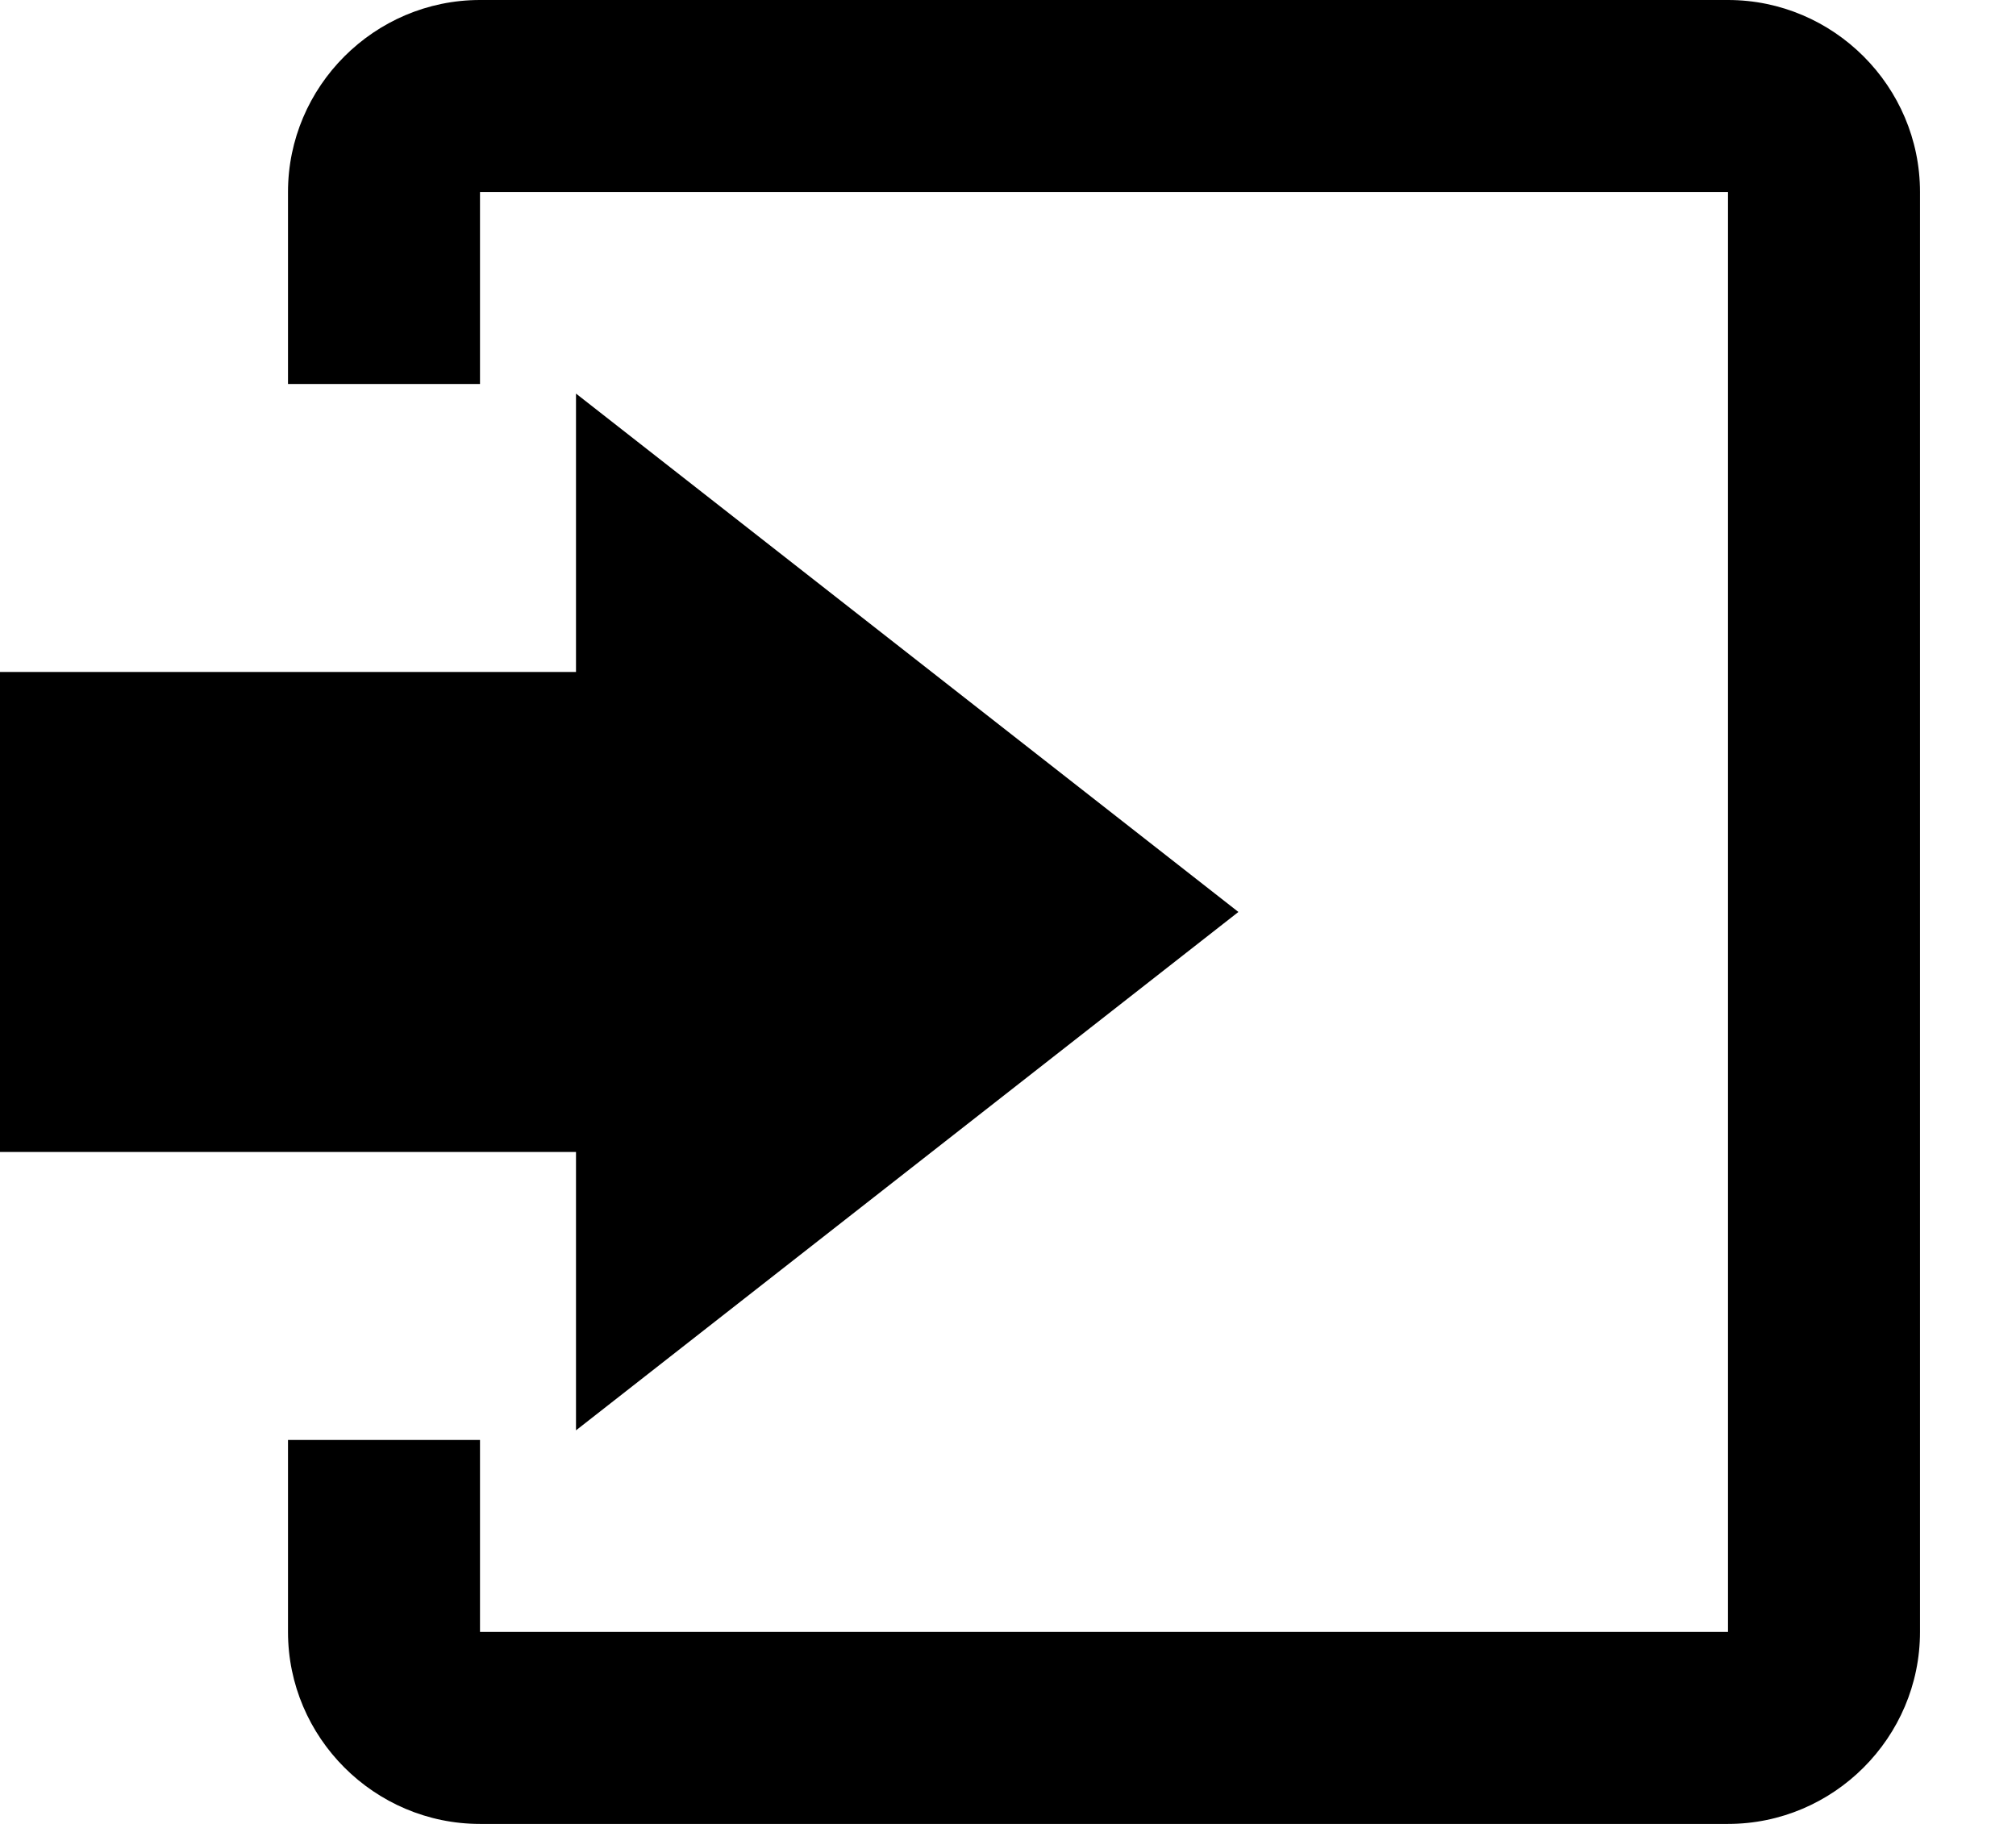 <svg id="Layer_1" xmlns="http://www.w3.org/2000/svg" viewBox="0 0 21 19"><style>.st0{fill:#000000;}</style><path class="st0" d="M6 14.9l6.9-5.4L6 4.1V7H0v5h6z"/><path class="st0" d="M18 0H5C3.9 0 3 .9 3 2v2h2V2h13v15H5v-2H3v2c0 1.1.9 2 2 2h13c1.1 0 2-.9 2-2V2c0-1.1-.9-2-2-2z"/></svg>
